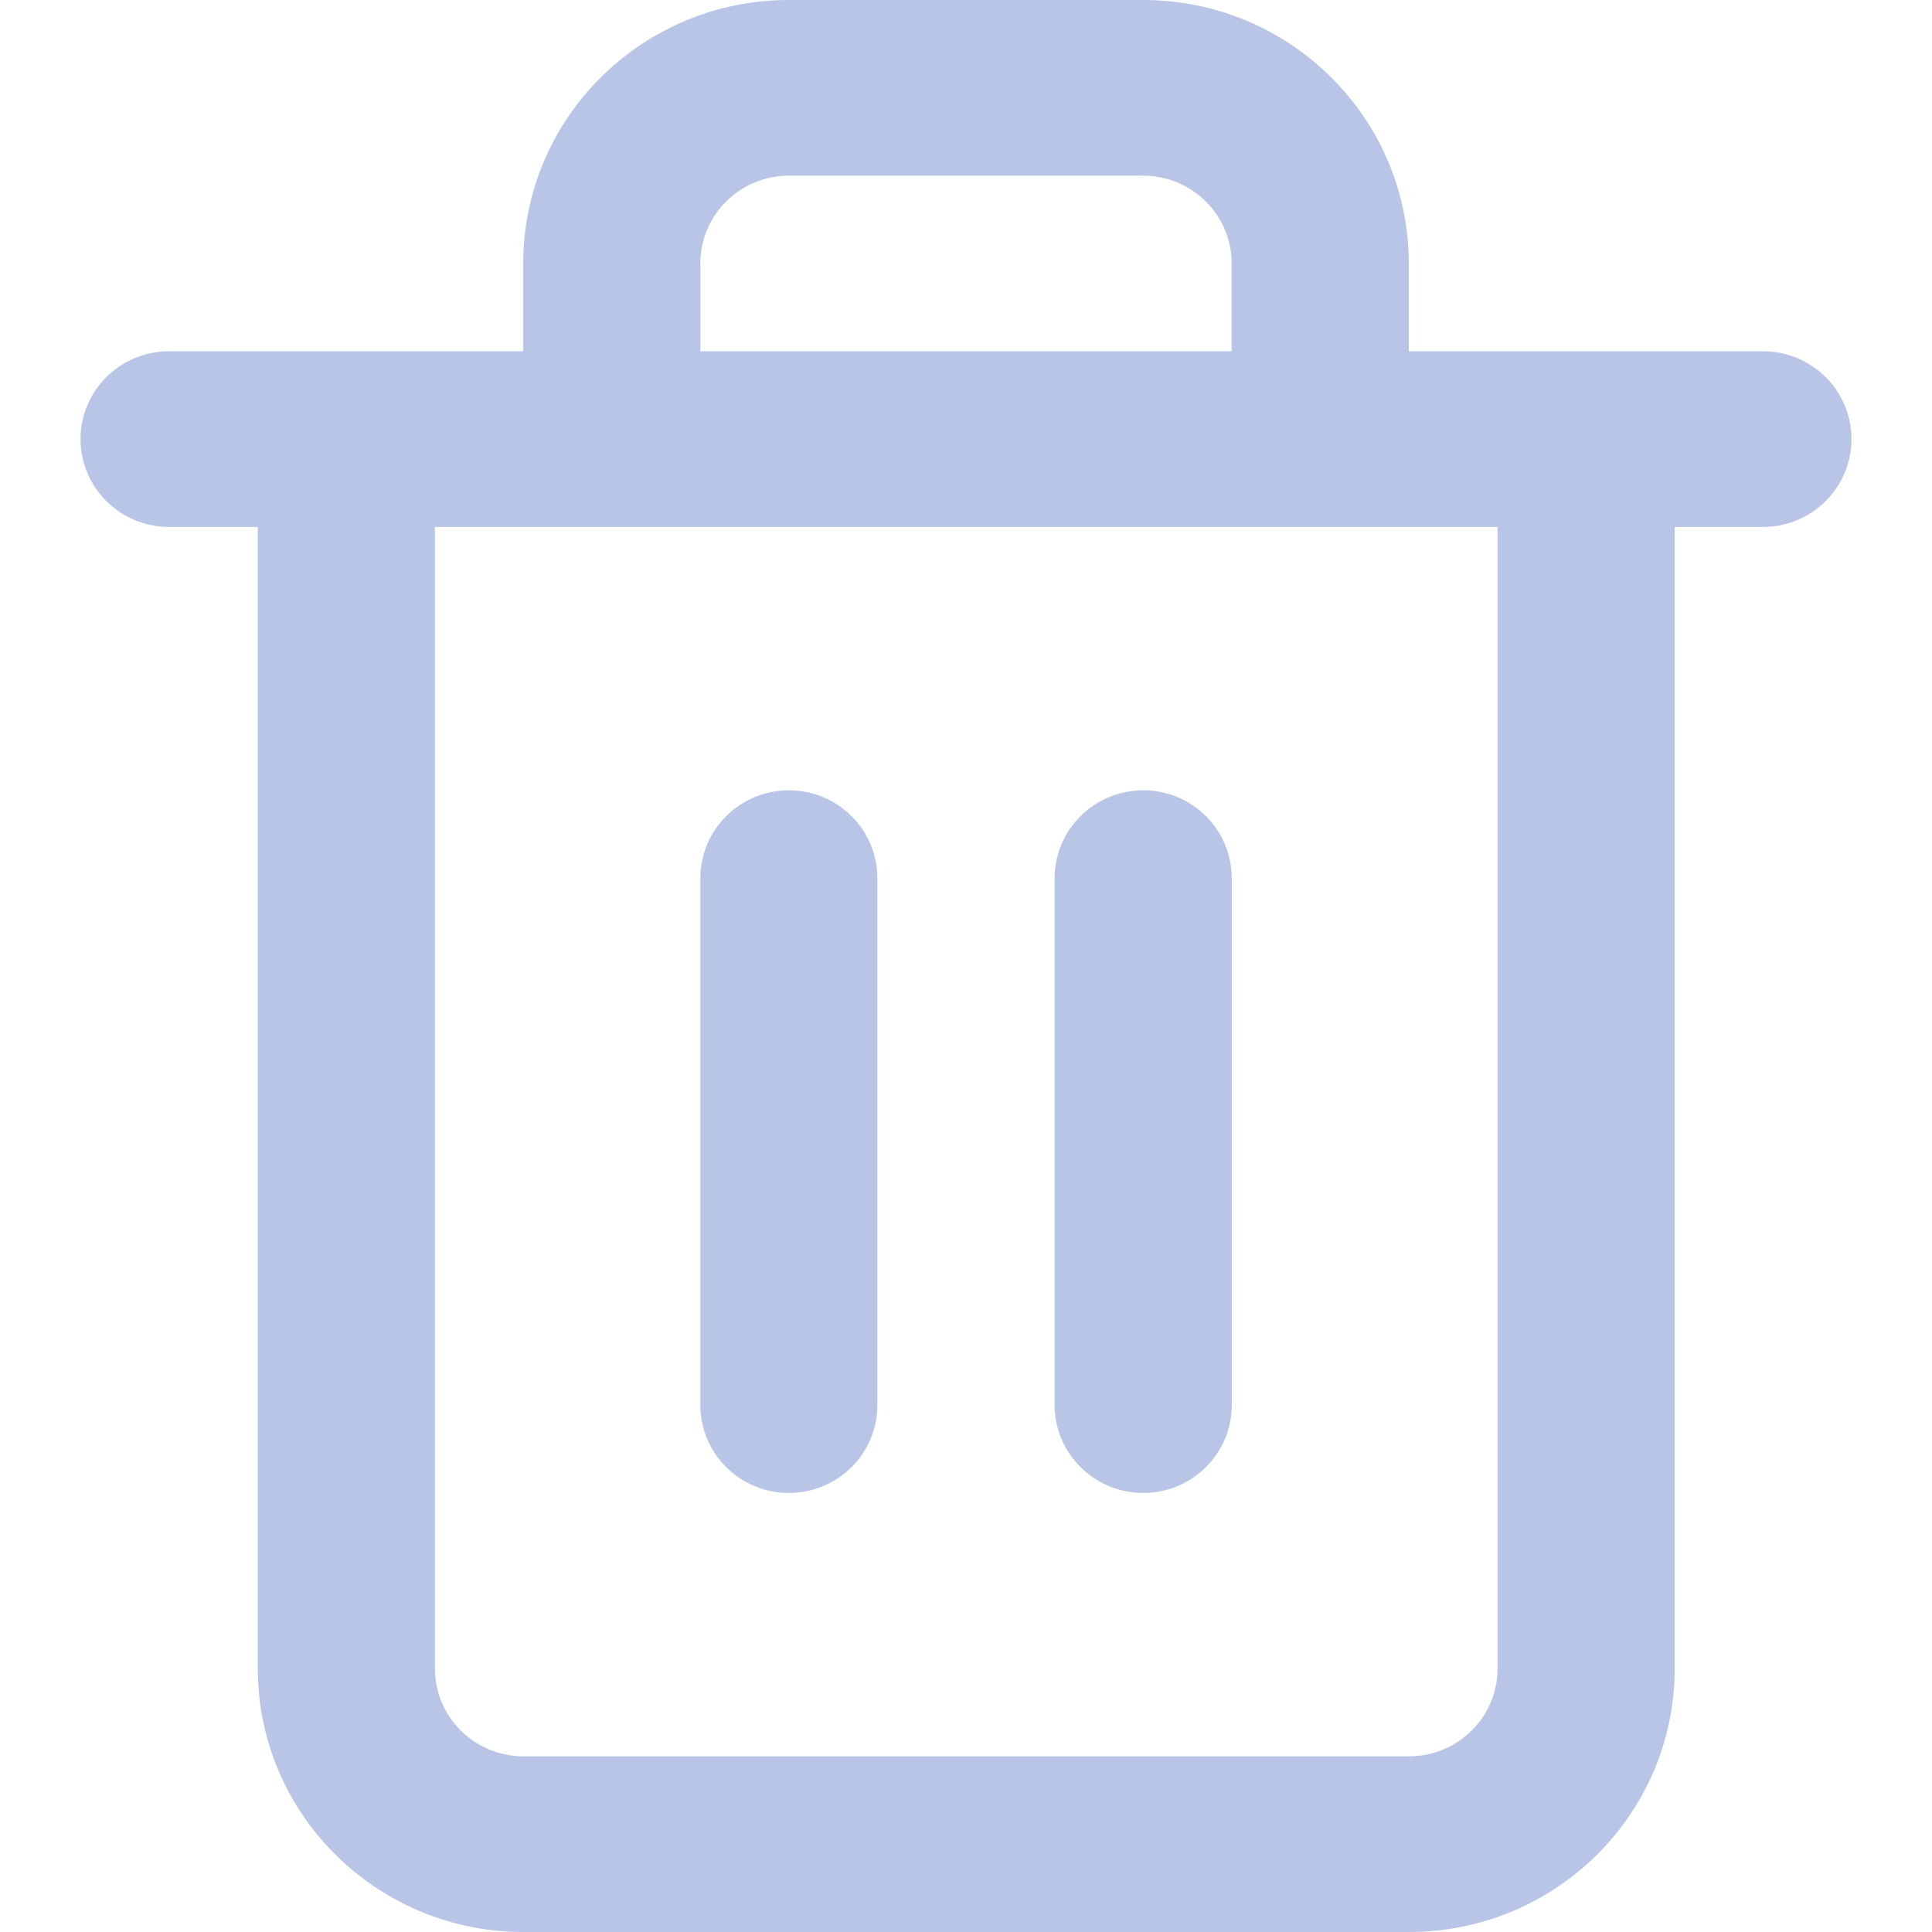 <svg width="16" height="16" viewBox="0 0 16 16" fill="none" xmlns="http://www.w3.org/2000/svg">
<path fill-rule="evenodd" clip-rule="evenodd" d="M4.333 2.909H2.879L2.869 2.909L2.858 2.909H1.4C0.995 2.909 0.667 3.235 0.667 3.636C0.667 4.038 0.995 4.364 1.4 4.364H2.135V13.818C2.135 15.023 3.12 16 4.335 16H11.669C12.884 16 13.869 15.023 13.869 13.818V4.364H14.6C15.005 4.364 15.333 4.038 15.333 3.636C15.333 3.235 15.005 2.909 14.6 2.909H13.146L13.135 2.909L13.125 2.909H11.667V2.182C11.667 0.977 10.682 0 9.467 0H6.533C5.318 0 4.333 0.977 4.333 2.182V2.909ZM5.8 2.909H10.2V2.182C10.2 1.78 9.872 1.455 9.467 1.455H6.533C6.128 1.455 5.8 1.78 5.8 2.182V2.909ZM10.933 4.364H5.067H3.602V13.818C3.602 14.22 3.93 14.545 4.335 14.545H11.669C12.074 14.545 12.402 14.22 12.402 13.818V4.364H10.933ZM5.8 7.273V11.636C5.8 12.038 6.128 12.364 6.533 12.364C6.938 12.364 7.266 12.038 7.266 11.636V7.273C7.266 6.871 6.938 6.545 6.533 6.545C6.128 6.545 5.8 6.871 5.8 7.273ZM8.734 11.636V7.273C8.734 6.871 9.063 6.545 9.468 6.545C9.873 6.545 10.201 6.871 10.201 7.273V11.636C10.201 12.038 9.873 12.364 9.468 12.364C9.063 12.364 8.734 12.038 8.734 11.636Z" fill="#B9C5E7"/>
</svg>
